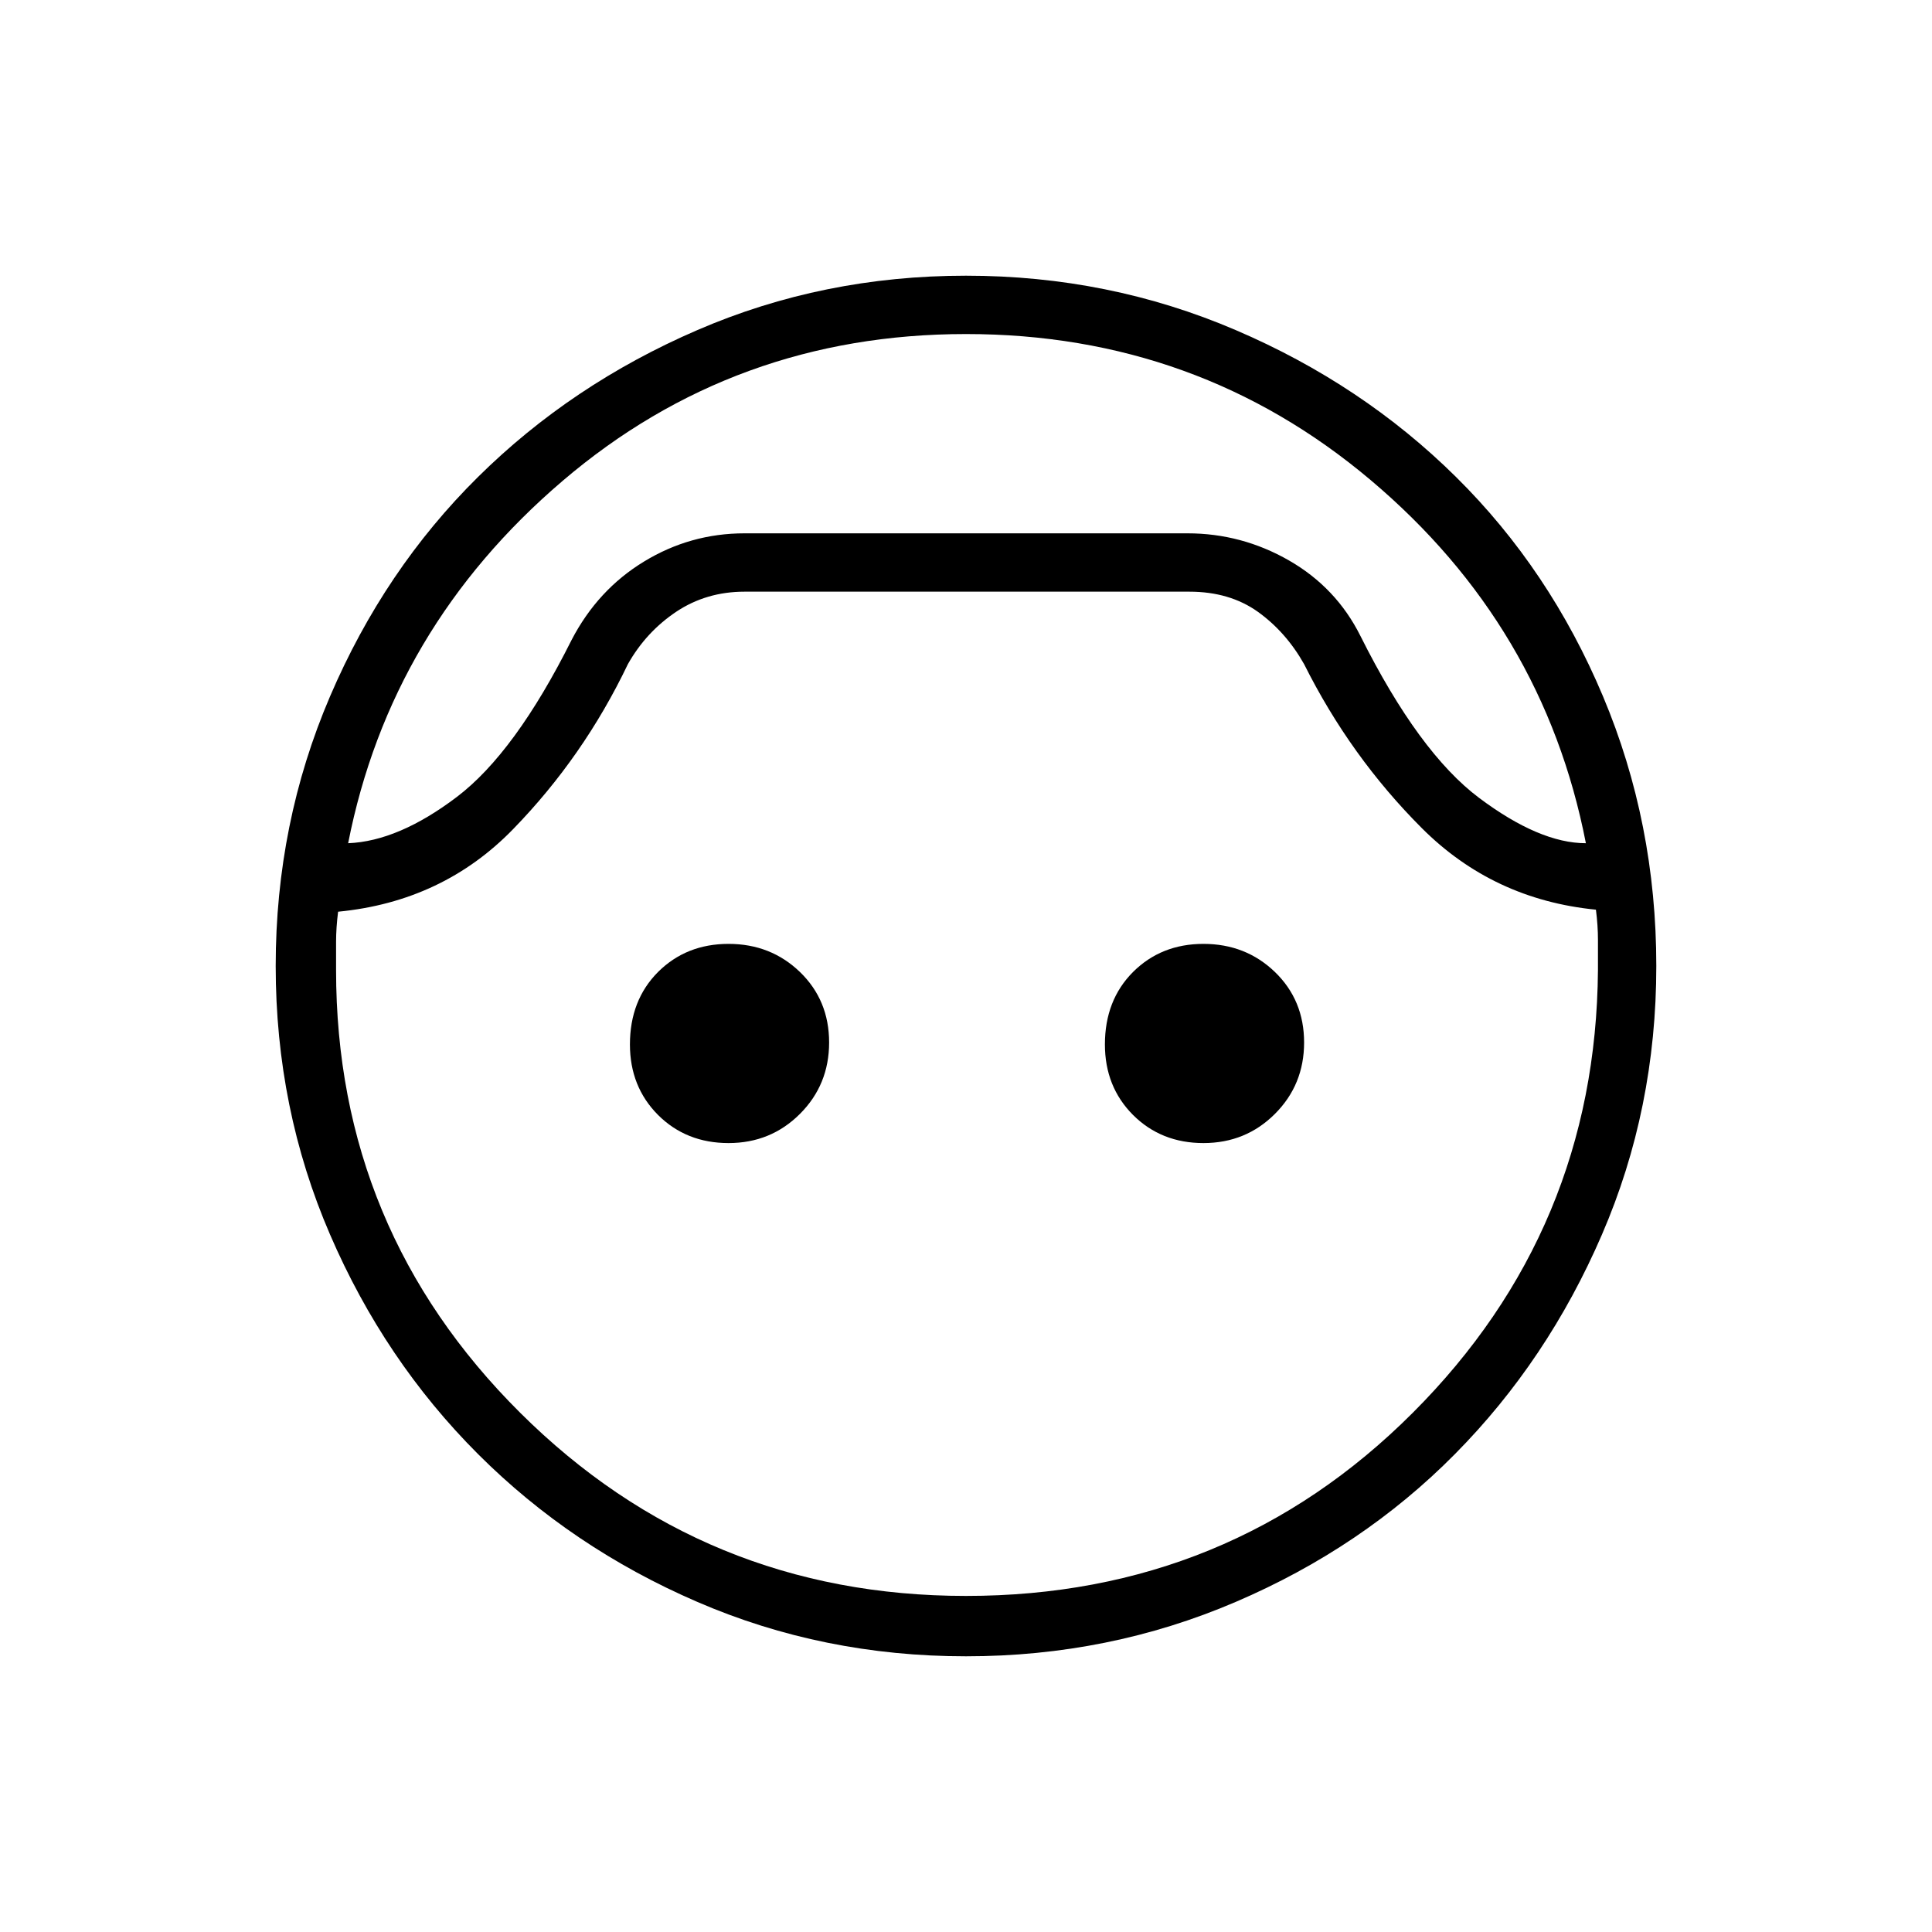 <svg xmlns="http://www.w3.org/2000/svg" height="20" width="20"><path d="M10 17.146q-1.479 0-2.781-.563-1.302-.562-2.271-1.531-.969-.969-1.531-2.271-.563-1.302-.563-2.781t.563-2.792q.562-1.312 1.531-2.27.969-.959 2.271-1.521Q8.521 2.854 10 2.854t2.792.563q1.312.562 2.281 1.521.969.958 1.521 2.27.552 1.313.552 2.792 0 1.479-.563 2.781-.562 1.302-1.521 2.271-.958.969-2.27 1.531-1.313.563-2.792.563Zm0-13.688q-2.396 0-4.177 1.521Q4.042 6.5 3.604 8.729q.521-.021 1.125-.479.604-.458 1.188-1.625.271-.521.75-.812.479-.292 1.041-.292h4.584q.562 0 1.052.281.489.281.739.781.605 1.209 1.229 1.677.626.469 1.105.469-.438-2.25-2.229-3.76Q12.396 3.458 10 3.458Zm0 13.063q2.729 0 4.625-1.896t1.917-4.583v-.313q0-.146-.021-.312-1.063-.105-1.802-.844-.74-.74-1.219-1.698-.188-.333-.479-.542-.292-.208-.709-.208H7.708q-.396 0-.708.208-.312.209-.5.542-.458.958-1.188 1.708-.729.75-1.812.855-.021.166-.021.312v.292q0 2.687 1.906 4.583Q7.292 16.521 10 16.521Zm-2.458-4.688q-.438 0-.73-.291-.291-.292-.291-.73 0-.458.291-.75.292-.291.73-.291.437 0 .739.291.302.292.302.73 0 .437-.302.739t-.739.302Zm4.916 0q-.437 0-.729-.291-.291-.292-.291-.73 0-.458.291-.75.292-.291.729-.291.438 0 .74.291.302.292.302.73 0 .437-.302.739t-.74.302ZM10 5.521Z"/></svg>